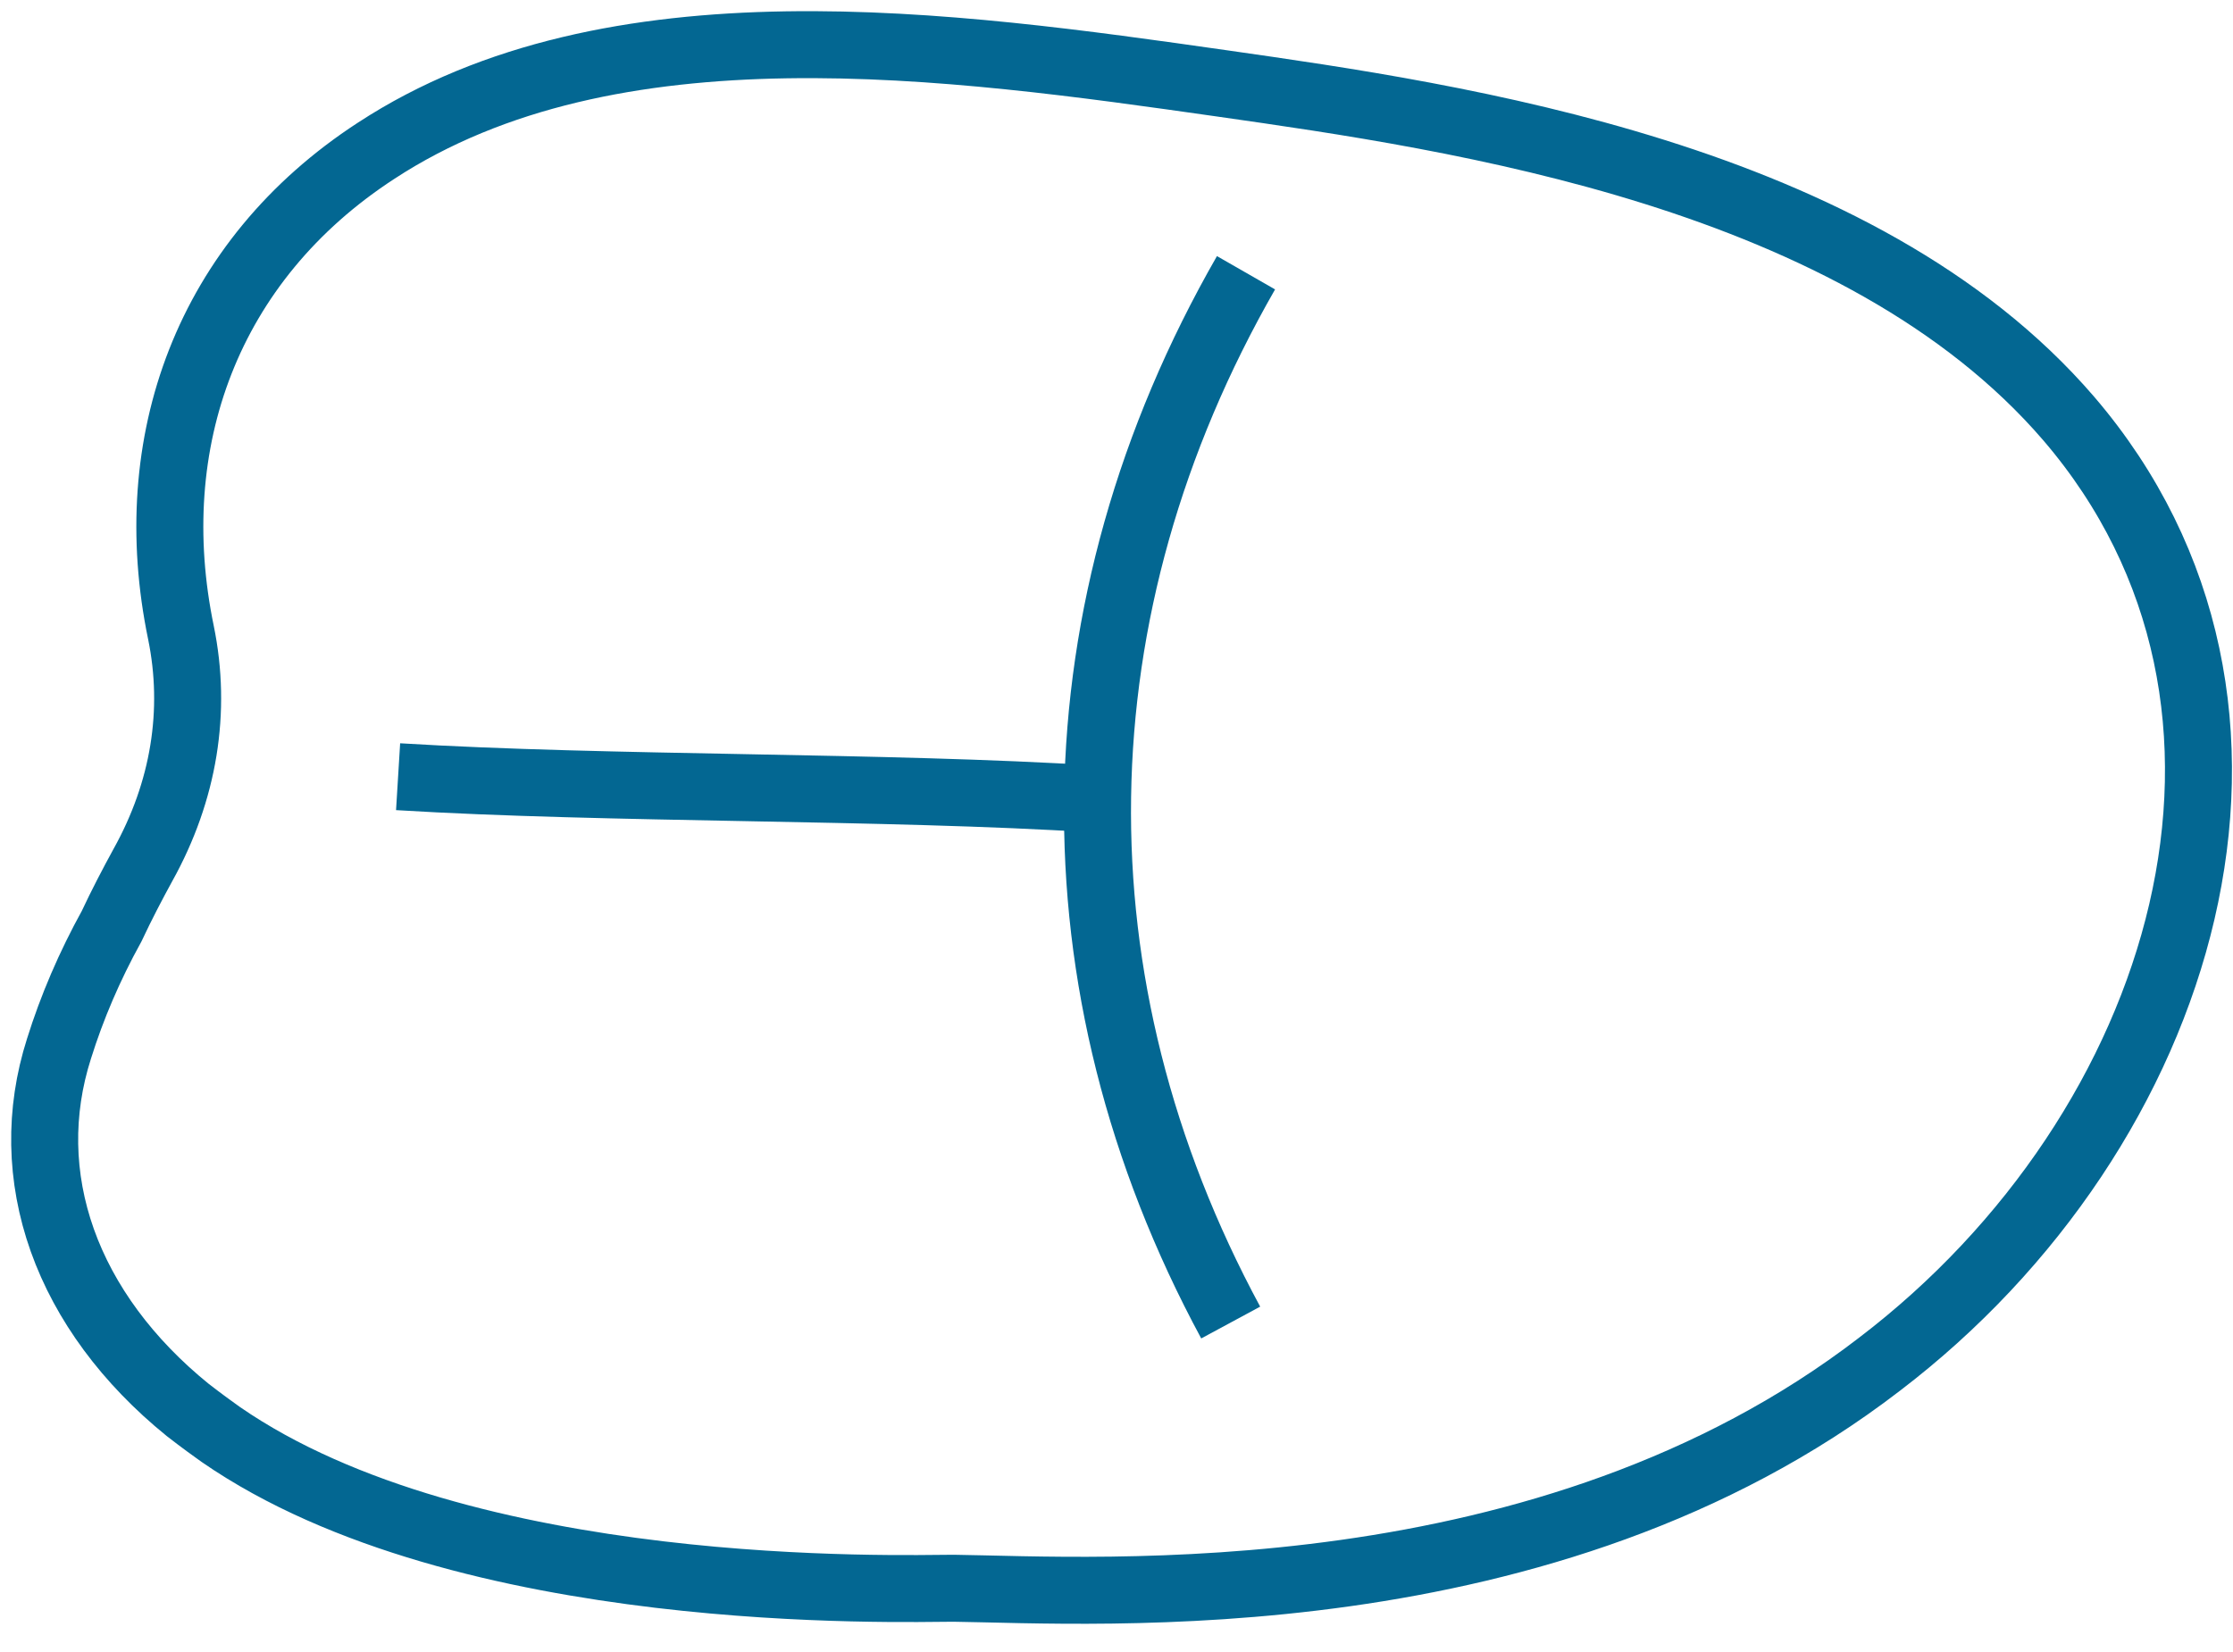 <svg width="50" height="37" viewBox="0 0 50 37" fill="none" xmlns="http://www.w3.org/2000/svg">
<path d="M3.2 19.374C4.12 17.721 4.413 15.925 4.051 14.165C3.171 9.914 4.632 5.843 8.421 3.377C13.701 -0.078 21.307 1.007 27.363 1.868C32.643 2.622 41.621 3.908 46.32 9.372C51.853 15.823 48.96 25.315 42.084 30.555C34.626 36.295 24.574 35.615 21.352 35.572C20.203 35.572 10.404 35.902 4.945 32.129C4.781 32.012 4.528 31.831 4.2 31.576C2.857 30.486 1.895 29.184 1.395 27.778C0.895 26.372 0.869 24.901 1.321 23.487C1.613 22.553 2.007 21.636 2.499 20.745C2.723 20.267 2.962 19.809 3.2 19.374Z" stroke="#036792" stroke-width="1.5" stroke-miterlimit="10"/>
<path d="M27.557 29.621C23.465 22.039 23.588 13.629 27.9 6.109" stroke="#036792" stroke-width="1.5" stroke-miterlimit="10"/>
<path d="M8.914 17.396C13.598 17.683 19.847 17.598 24.53 17.896" stroke="#036792" stroke-width="1.5" stroke-miterlimit="10"/>
</svg>
